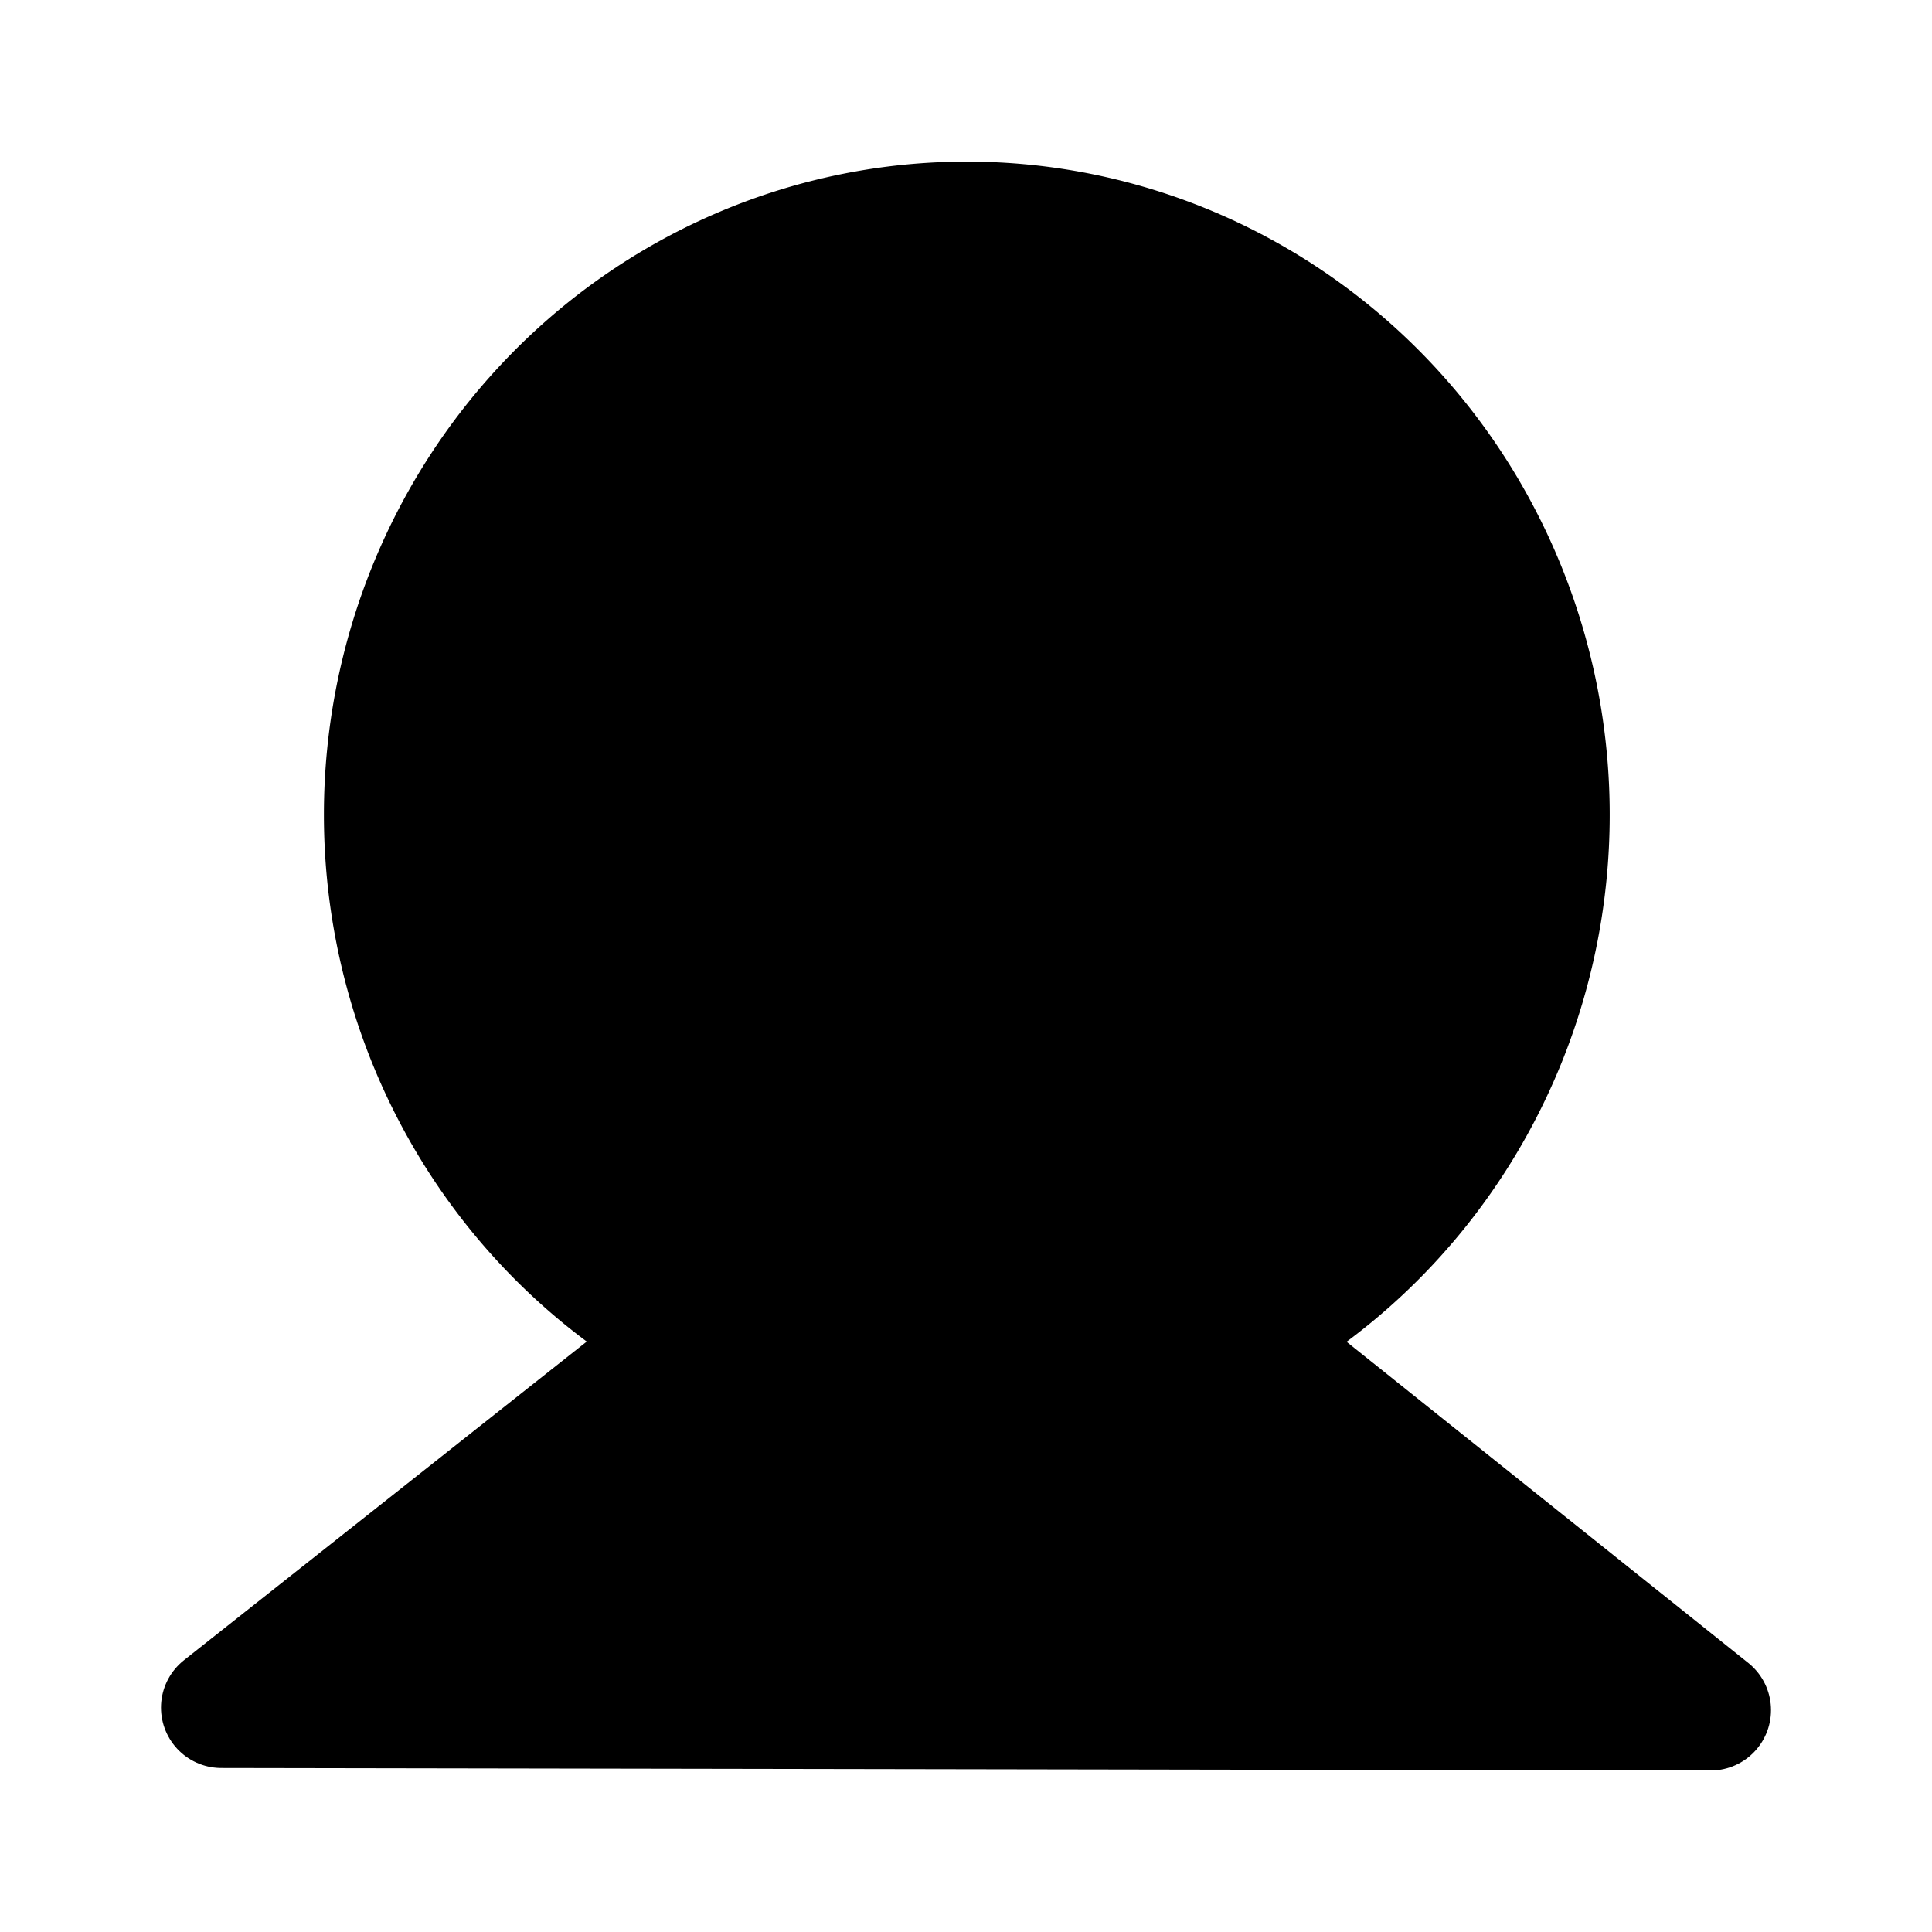 <svg id="vector" xmlns="http://www.w3.org/2000/svg" width="192" height="192" viewBox="0 0 192 192"><path fill="#00000000" d="M96.08,80.97m-57.89,0a58.91,57.89 90,1 1,115.78 0a58.91,57.89 90,1 1,-115.78 0" stroke-linejoin="round" stroke-width="12" stroke="#000000" stroke-linecap="round" id="path_0"/><path fill="#00000000" d="M96.08,95.7m-28.94,0a28.94,29.46 0,1 1,57.89 0a28.94,29.46 0,1 1,-57.89 0" stroke-linejoin="round" stroke-width="12" stroke="#000000" stroke-linecap="round" id="path_1"/><path fill="#00000000" d="M67.14,133.99 L22,169.7 170,169.95 125.02,133.99" stroke-linejoin="round" stroke-width="12" stroke="#000000" stroke-linecap="round" id="path_2"/></svg>
